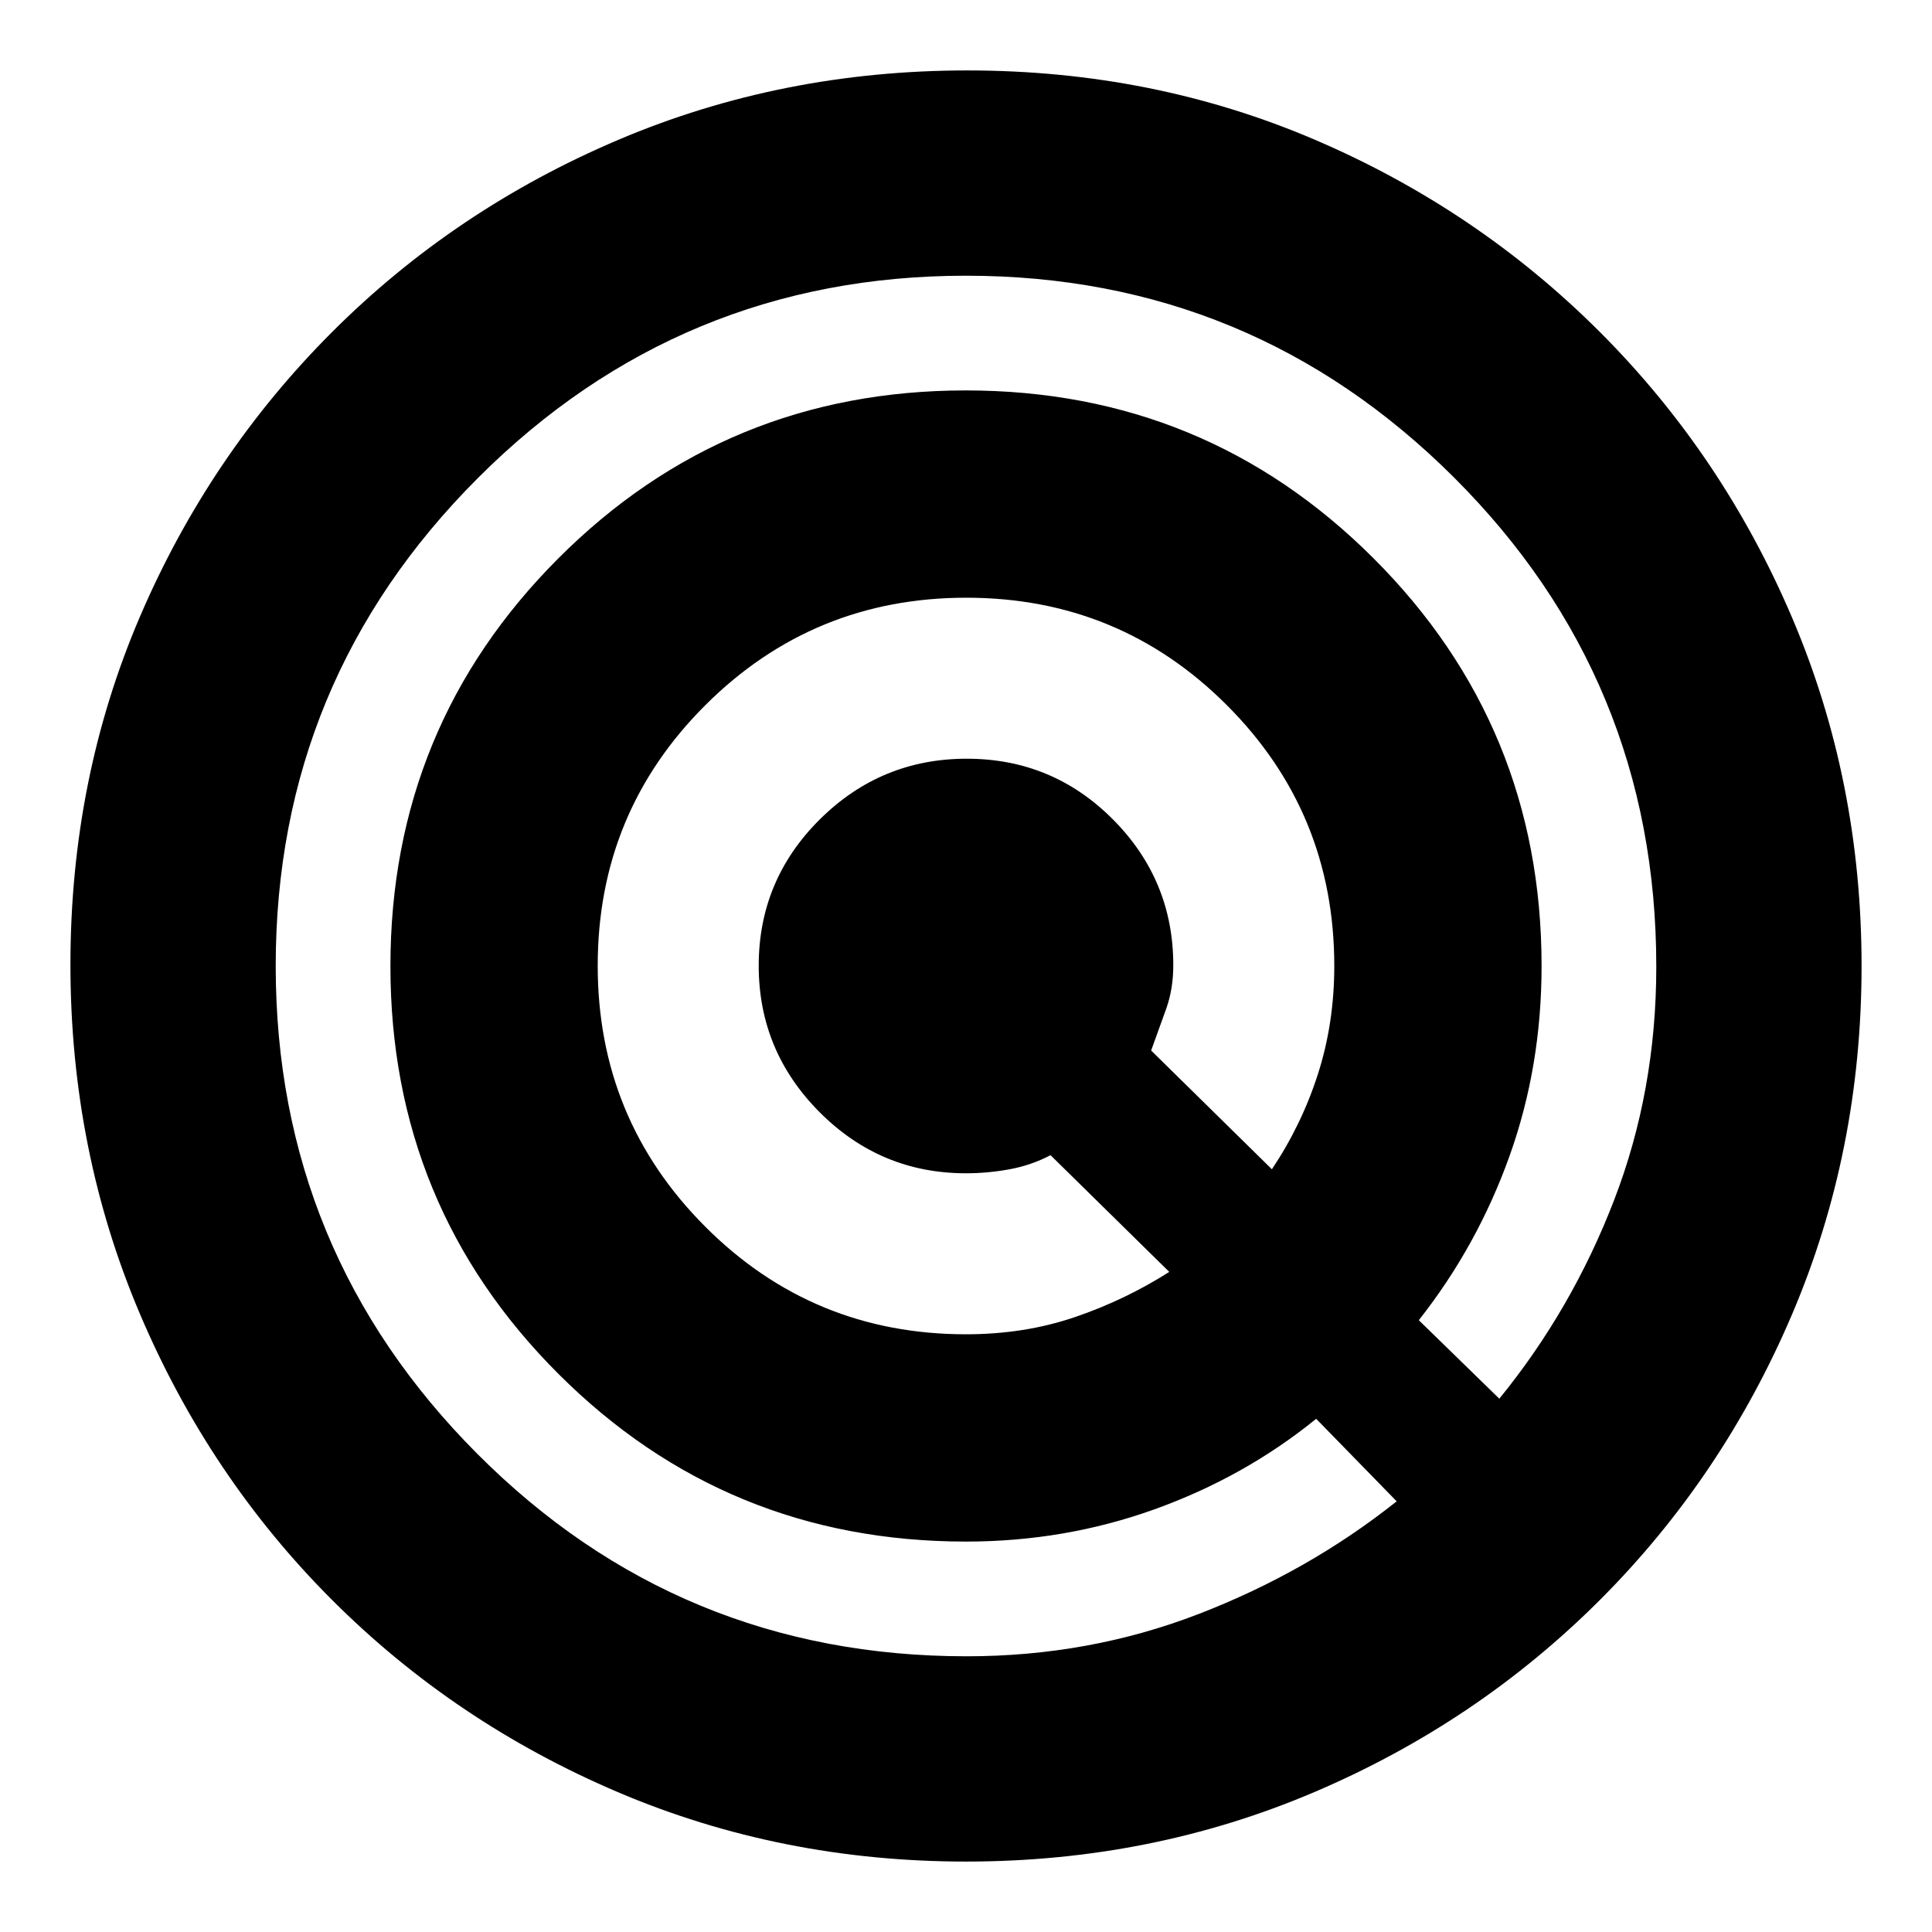 <svg xmlns="http://www.w3.org/2000/svg" height="20" viewBox="0 -960 960 960" width="20"><path d="M480.04-35Q388-35 307-69.5 226-104 165-165T69.5-307.19Q35-388.38 35-480.69T69.5-653.5Q104-734 165-795t142.19-95.5q81.19-34.5 173.5-34.5t172.81 34.5Q734-856 795-795t95.5 141.96q34.5 80.95 34.5 173Q925-388 890.5-307 856-226 795-165T653.04-69.5Q572.09-35 480.04-35Zm.3-102q60.8 0 115.23-21Q650-179 694-214l-40-41q-35.63 28.91-80.28 44.95Q529.06-194 480-194q-119.17 0-202.58-83.38Q194-360.76 194-479.88t83.38-202.62q83.38-83.5 202.5-83.5t202.62 83.42Q766-599.17 766-480q0 50-15.97 94.55Q734.07-340.89 705-304l40 39q36-44.13 57-98.56 21-54.44 21-116.1 0-142.79-100.5-243.07Q622-823 480-823T237.5-722.5Q137-622 137-480t100.27 242.5Q337.55-137 480.34-137ZM480-297q29 0 54-8.5t47-22.5l-59-58q-9.5 5-20.33 7-10.84 2-21.67 2-42.49 0-72.74-30.36Q377-437.73 377-480.15q0-42.55 30.36-72.7 30.37-30.15 73-30.15Q523-583 553-552.85q30 30.14 30 72.48 0 11.72-3.5 21.55Q576-449 572-438l60 59q14.83-22.17 22.91-47.42Q663-451.67 663-480q0-76.19-53.37-129.59Q556.27-663 480.13-663 404-663 350.5-609.63 297-556.27 297-480.13q0 76.13 53.41 129.63Q403.81-297 480-297Z"/></svg>